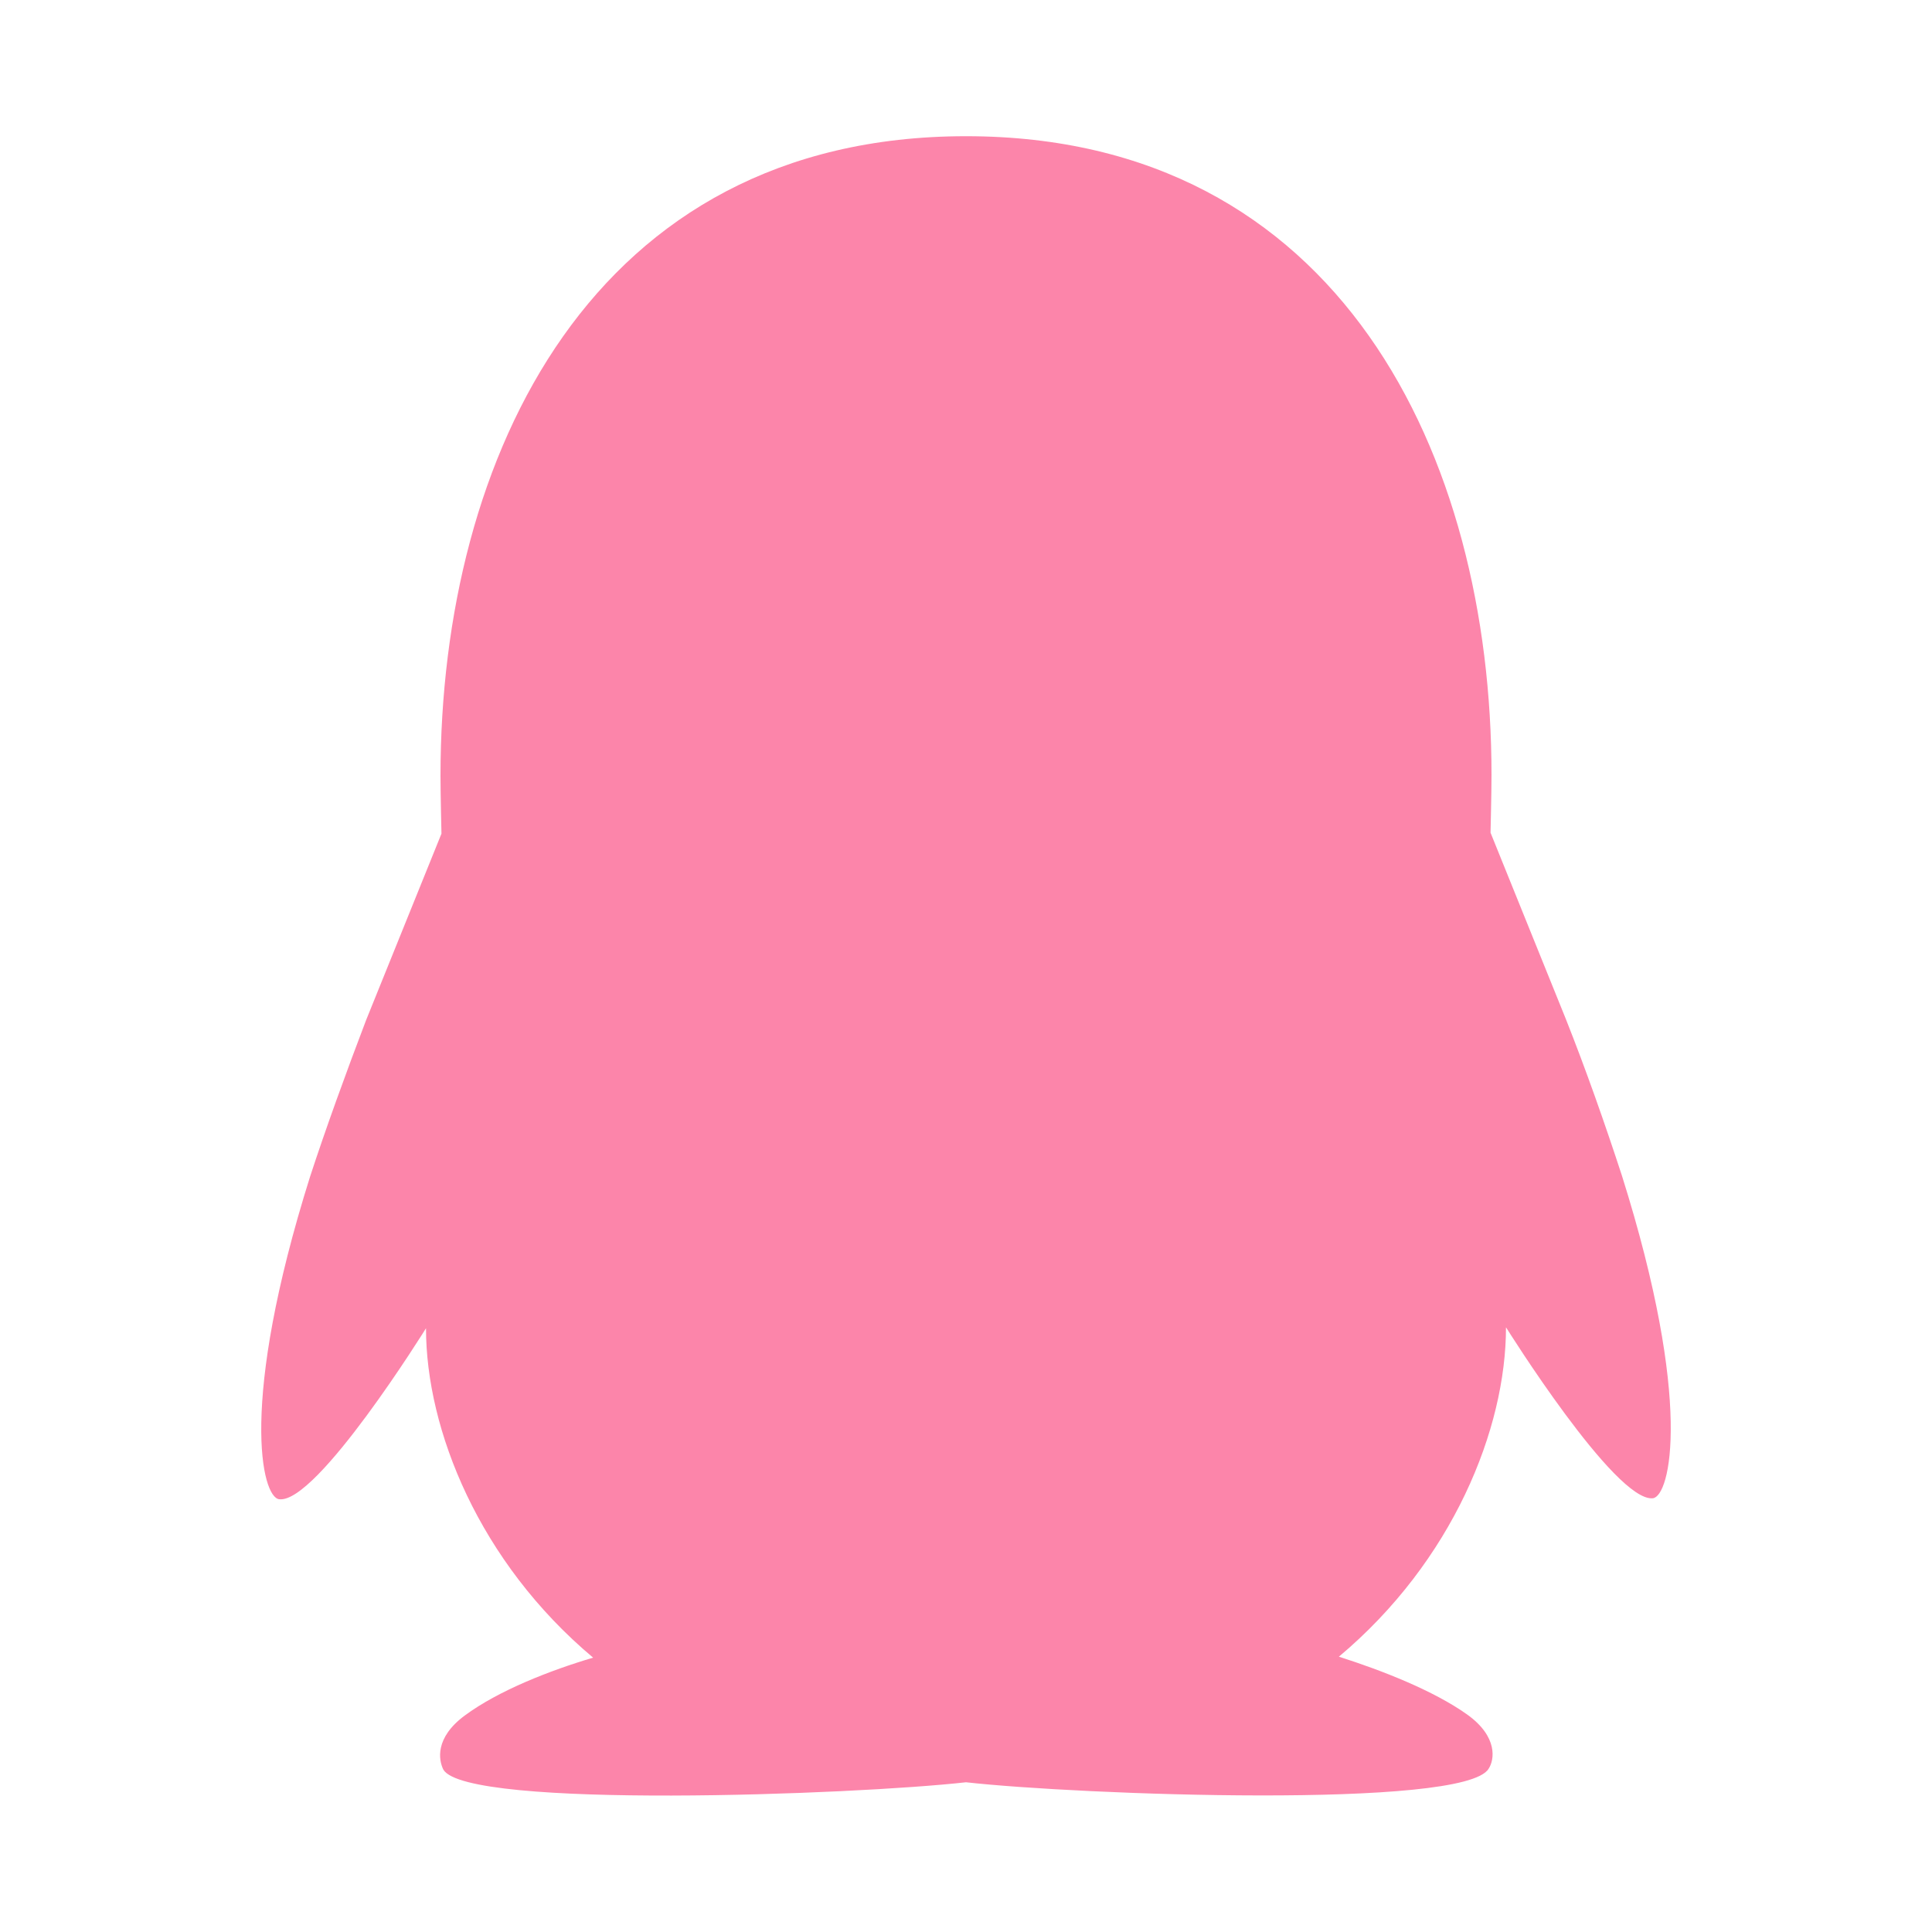 <?xml version="1.0" encoding="utf-8"?>
<!-- Generator: Adobe Illustrator 25.2.1, SVG Export Plug-In . SVG Version: 6.00 Build 0)  -->
<svg version="1.1" id="图层_1" xmlns="http://www.w3.org/2000/svg" xmlns:xlink="http://www.w3.org/1999/xlink" x="0px" y="0px"
	 viewBox="0 0 200 200" style="enable-background:new 0 0 200 200;" xml:space="preserve">
<style type="text/css">
	.st0{fill:#FC85AA;}
</style>
<path class="st0" d="M167.9,121.7c-1.8-5.5-3.7-10.9-5.8-16.2l-7.8-19.3c0-0.2,0.1-4,0.1-6c0-33-15.7-66.1-54.4-66.1
	S45.6,47.3,45.6,80.3c0,2,0.1,5.8,0.1,6l-7.8,19.3c-2.1,5.5-4.2,11.3-5.8,16.2c-7.4,23.5-5,33.2-3.2,33.4
	c3.9,0.5,15.2-17.7,15.2-17.7c0,10.5,5.5,24.2,17.3,34.1c-4.4,1.3-9.8,3.4-13.3,6c-3.1,2.3-2.7,4.6-2.2,5.6
	c2.5,4.1,42.5,2.6,54.1,1.3c11.6,1.3,51.6,2.8,54.1-1.4c0.6-0.9,1-3.3-2.2-5.6c-3.5-2.5-8.9-4.6-13.3-6
	c11.8-9.9,17.3-23.6,17.3-34.1c0,0,11.3,18.1,15.2,17.7C172.9,154.9,175.3,145.2,167.9,121.7"/>
</svg>
